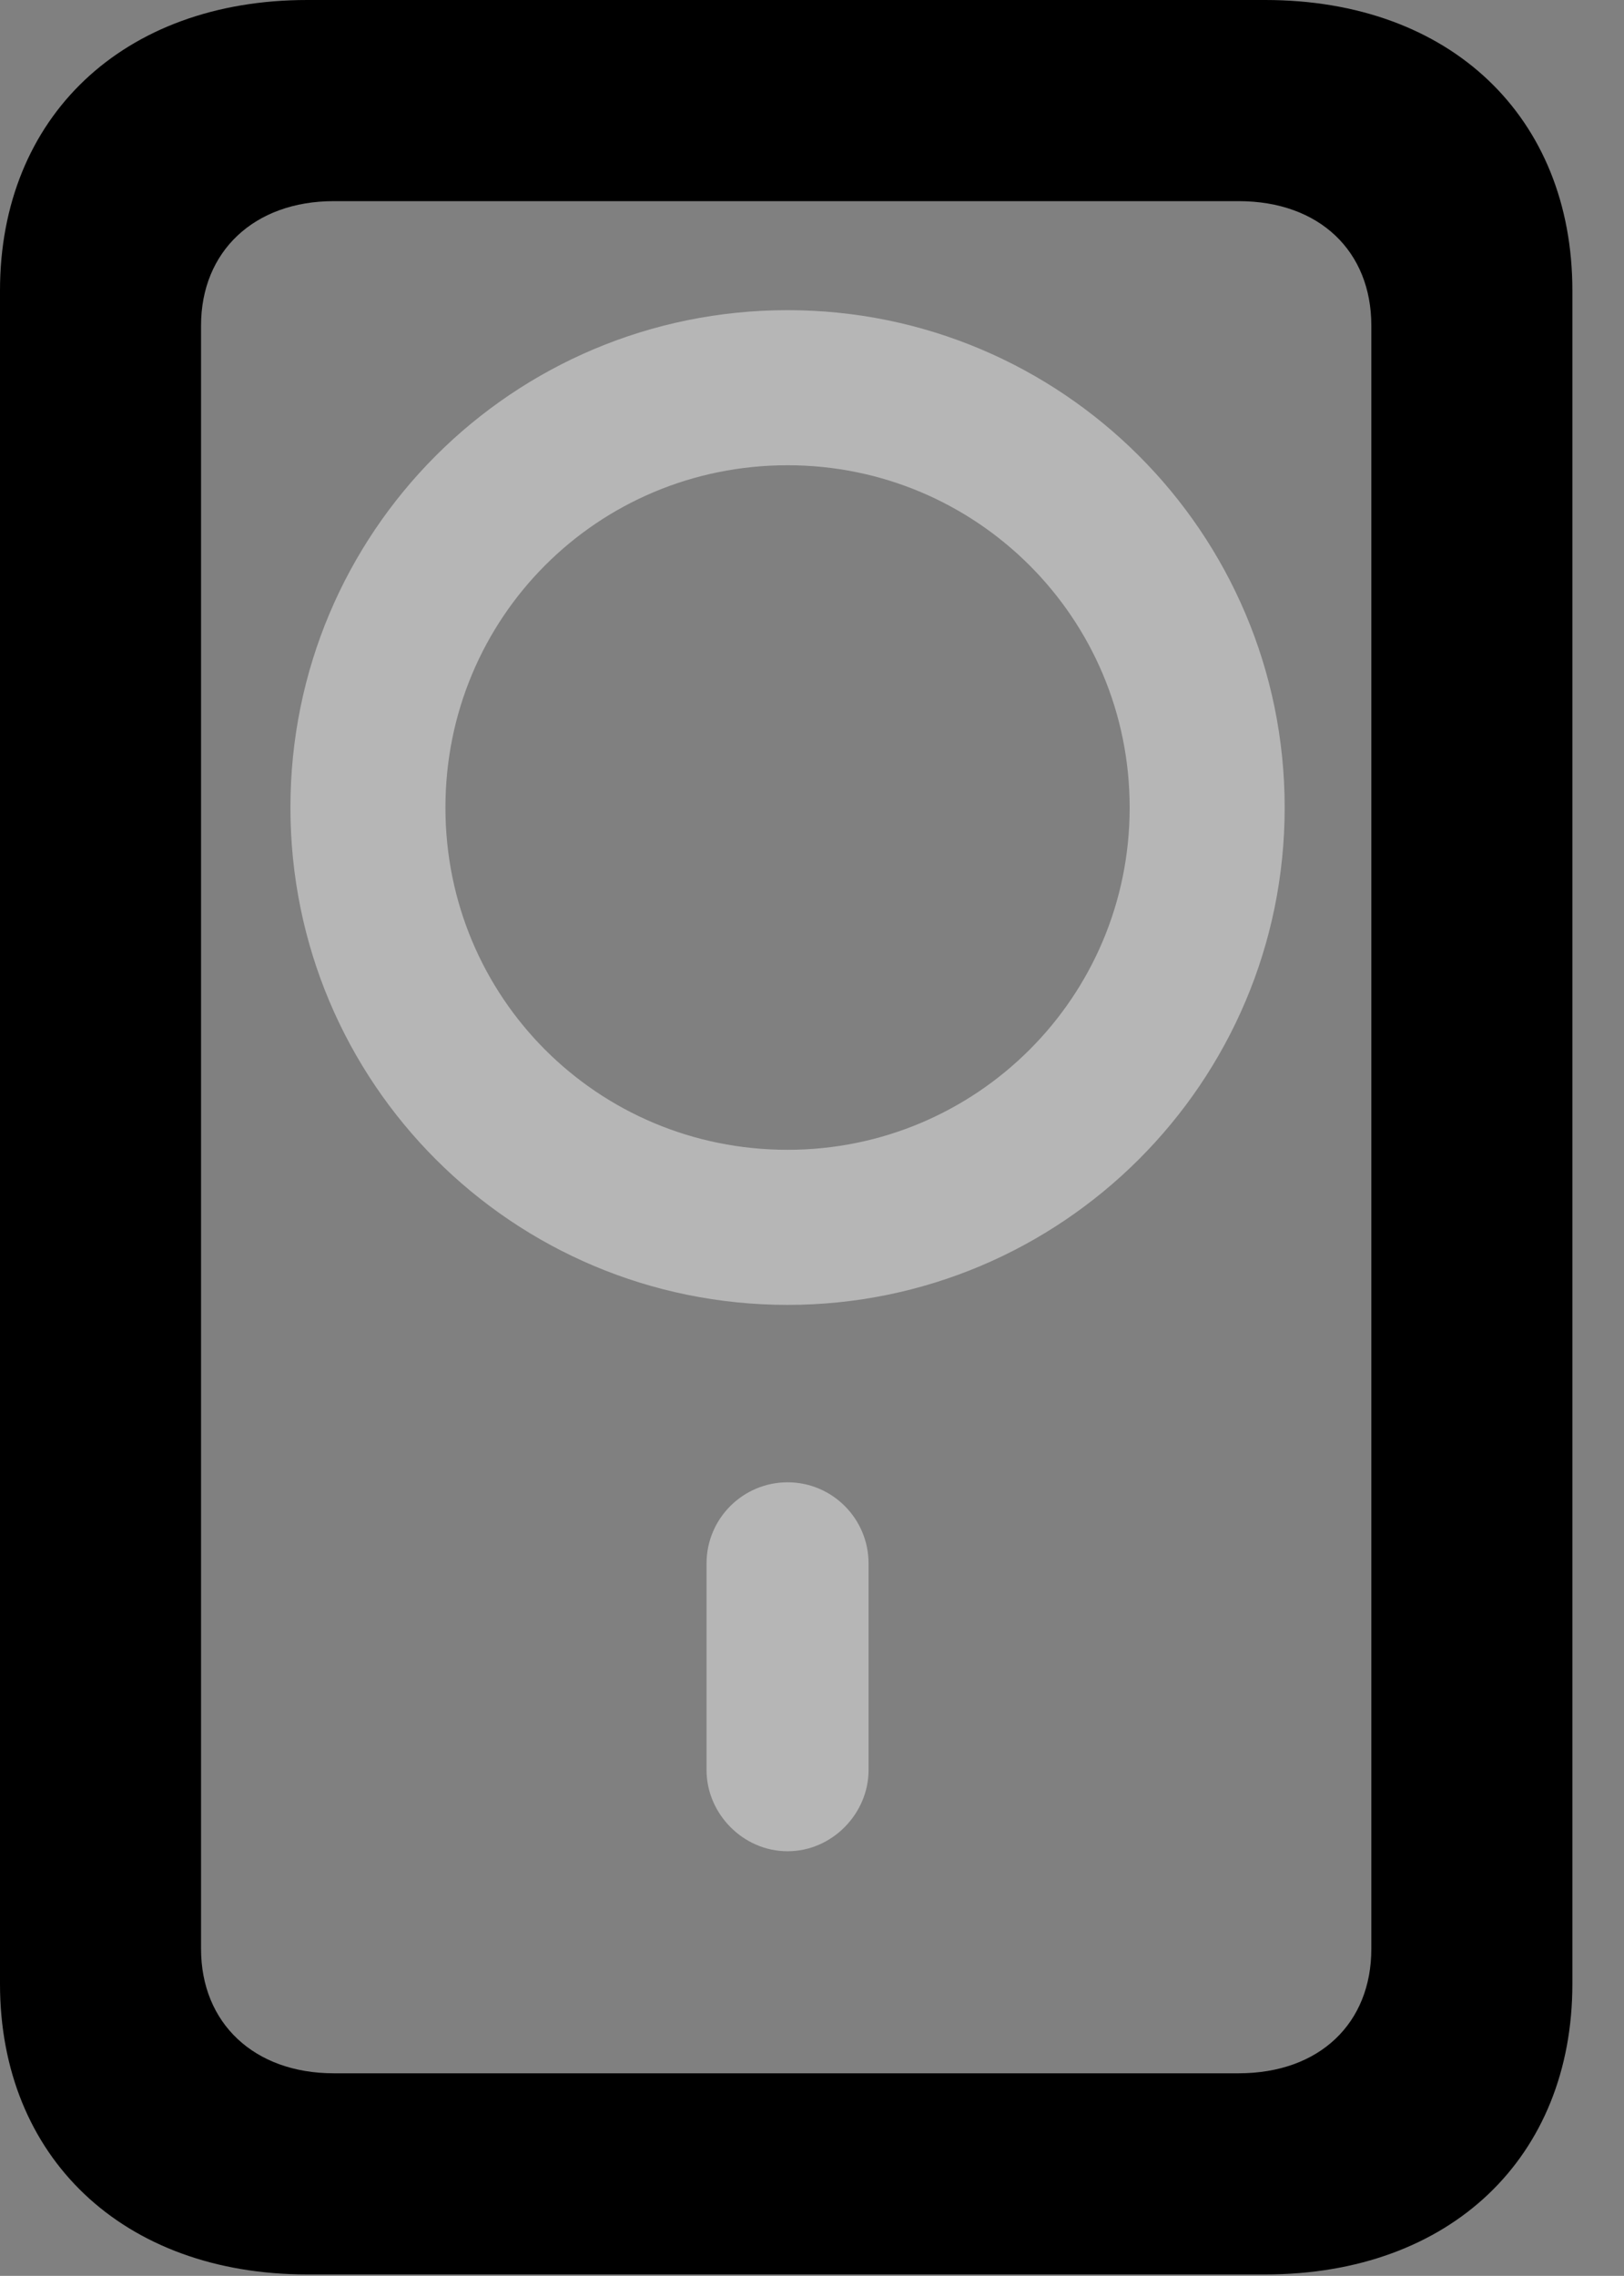 <svg version="1.1" xmlns="http://www.w3.org/2000/svg" xmlns:xlink="http://www.w3.org/1999/xlink" width="11.357" height="15.908" viewBox="0 0 11.357 15.908">
 <rect x="0" y="0" width="11.357" height="15.908" fill="#808080" stroke="none"/>
 <g>
  <rect height="15.908" opacity="0" width="11.357" x="0" y="0"/>
  <path d="M2.148 15.898L8.848 15.898C10.146 15.898 10.996 15.078 10.996 13.867L10.996 2.031C10.996 0.82 10.146 0 8.848 0L2.148 0C0.859 0 0 0.82 0 2.031L0 13.867C0 15.078 0.859 15.898 2.148 15.898ZM2.334 14.492C1.777 14.492 1.406 14.141 1.406 13.623L1.406 2.275C1.406 1.758 1.777 1.406 2.334 1.406L8.662 1.406C9.229 1.406 9.59 1.758 9.59 2.275L9.59 13.623C9.59 14.141 9.229 14.492 8.662 14.492Z" fill="currentColor"/>
  <path d="M5.508 12.94C5.82 12.94 6.074 12.676 6.074 12.373L6.074 10.928C6.074 10.615 5.82 10.361 5.508 10.361C5.195 10.361 4.941 10.615 4.941 10.928L4.941 12.373C4.941 12.676 5.195 12.94 5.508 12.94ZM5.508 9.121C7.422 9.121 8.984 7.568 8.984 5.645C8.984 3.721 7.422 2.168 5.508 2.168C3.584 2.168 2.031 3.721 2.031 5.645C2.031 7.568 3.584 9.121 5.508 9.121ZM5.508 8.037C4.18 8.037 3.115 6.973 3.115 5.645C3.115 4.316 4.18 3.252 5.508 3.252C6.826 3.252 7.9 4.316 7.9 5.645C7.9 6.973 6.826 8.037 5.508 8.037Z" fill="#ffffff" fill-opacity="0.425"/>
 </g>
</svg>
